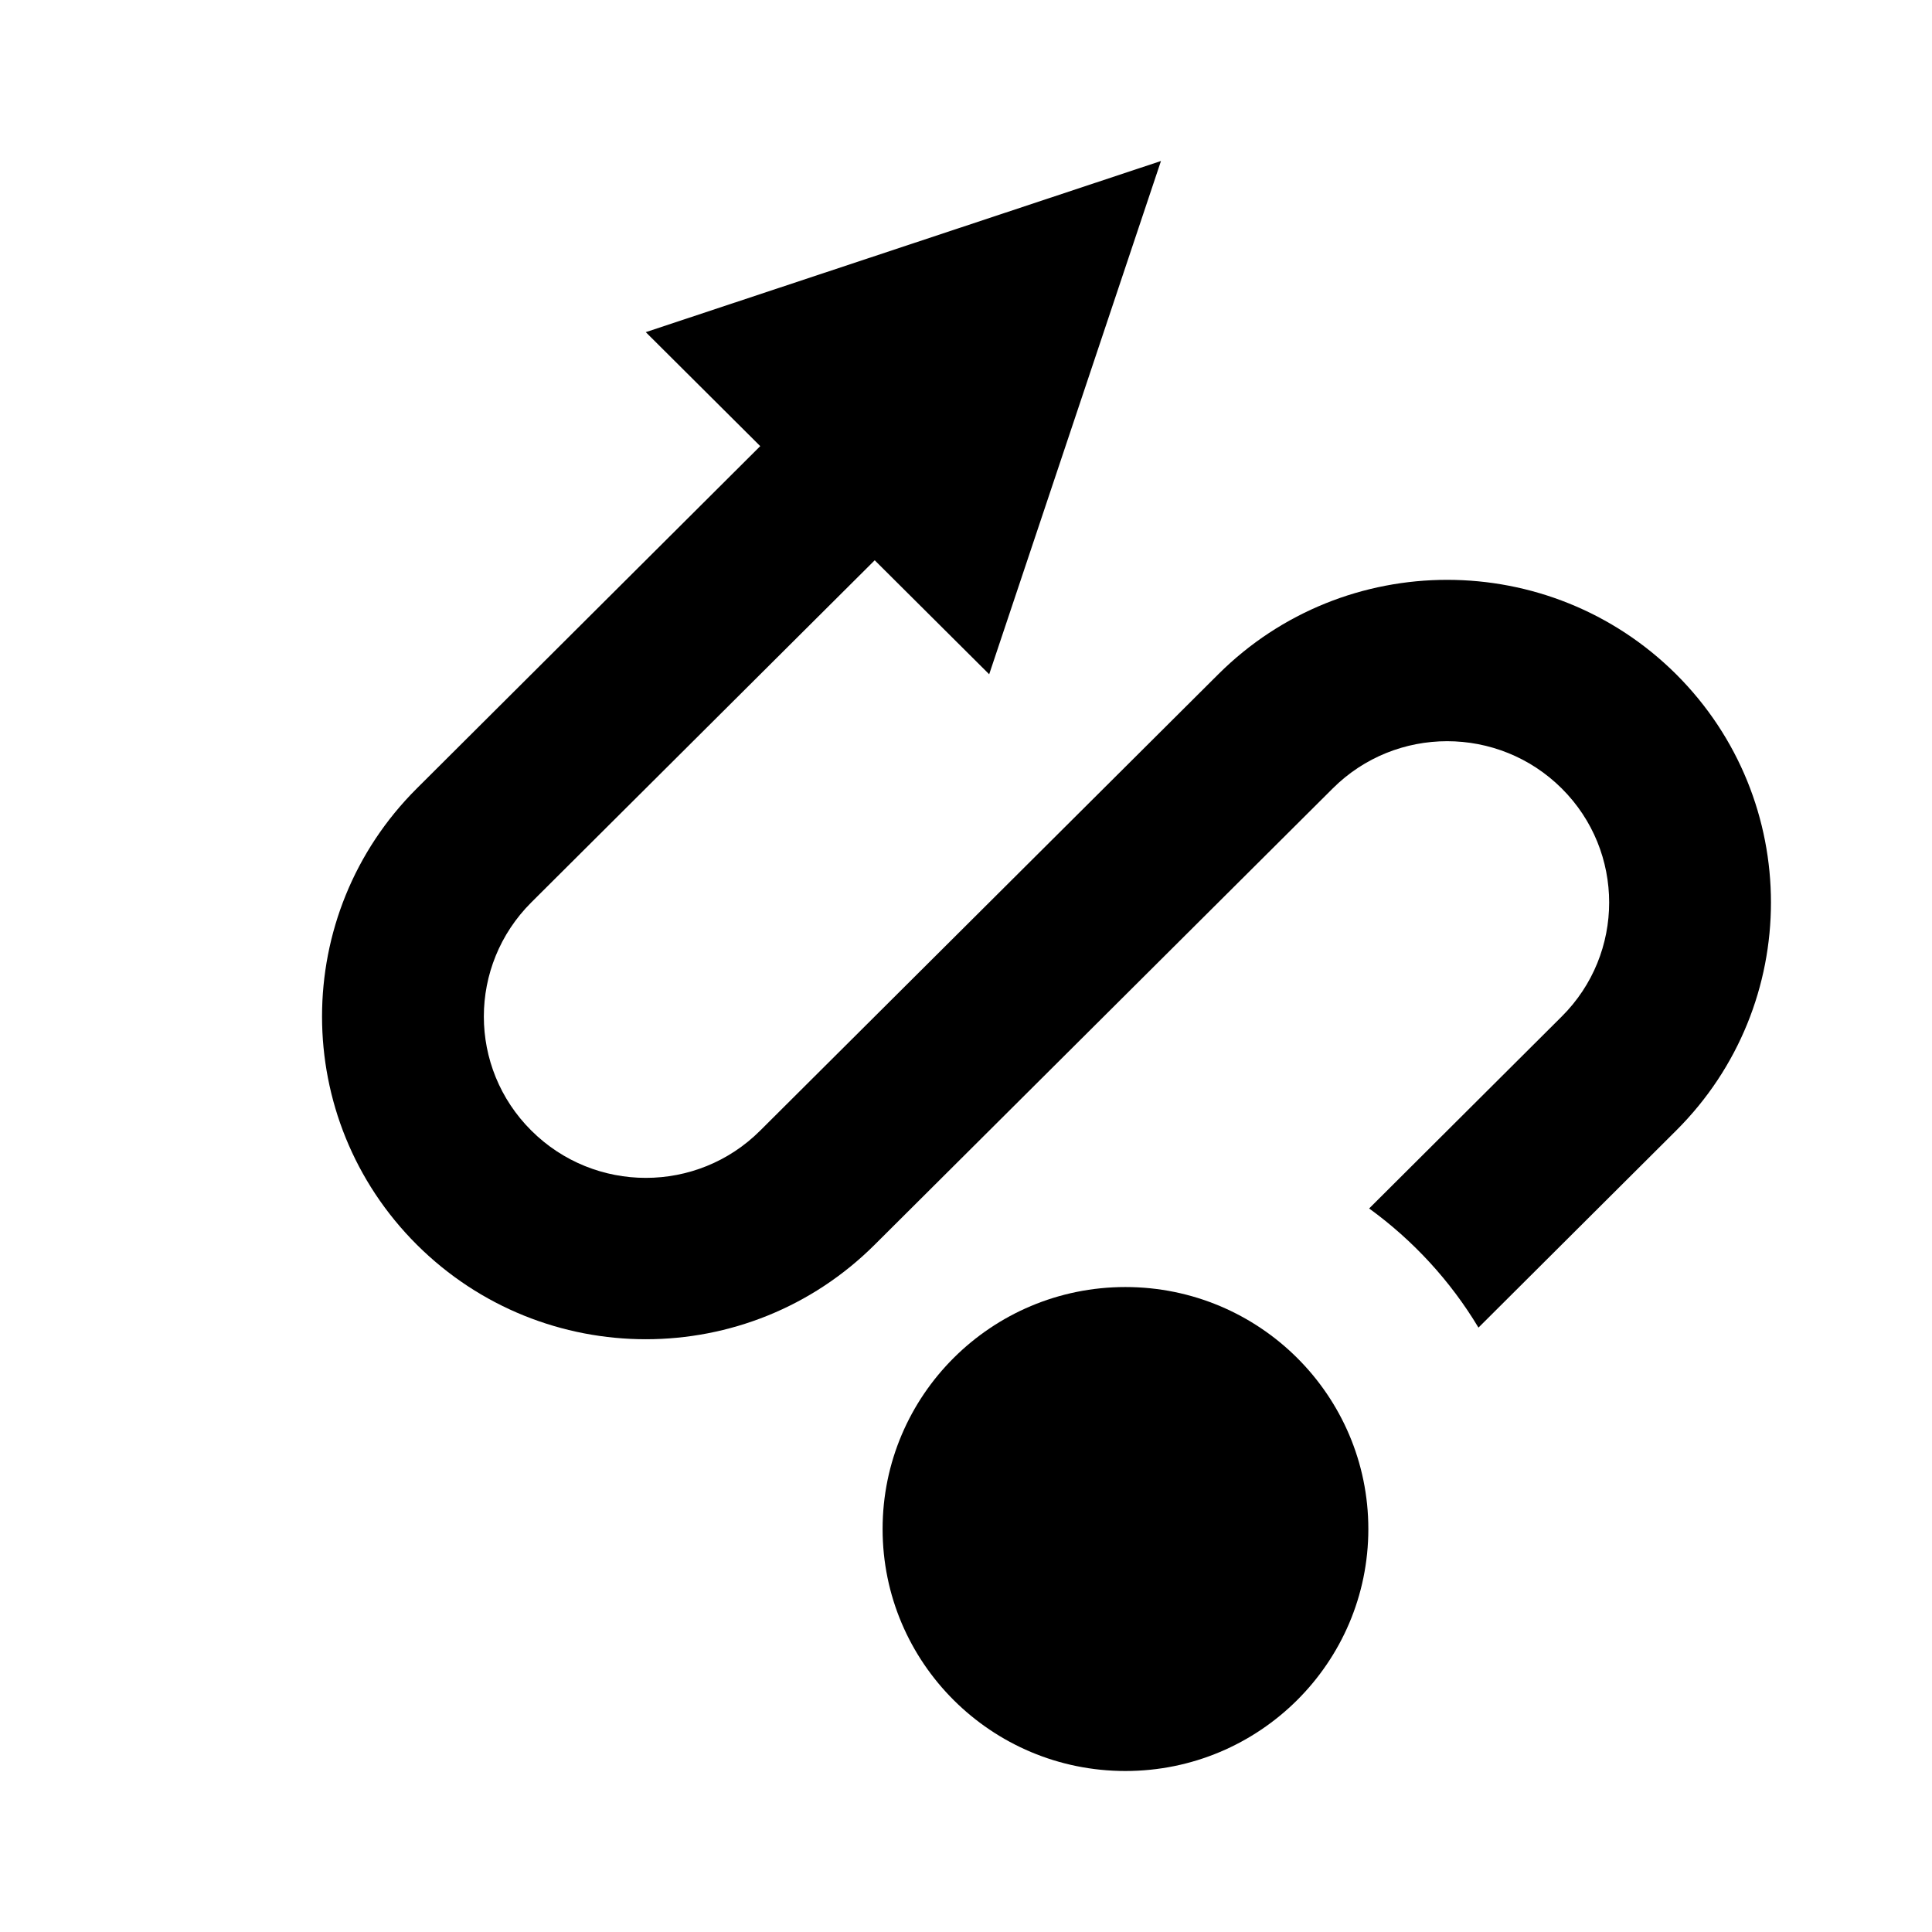 <!-- ##color:mono ##group:direction -->
<svg viewBox="0 0 12 12" xmlns="http://www.w3.org/2000/svg">
  <path
    d="M6.144 4.188L5.433 3.48L3.3 5.605C2.907 5.997 2.907 6.631 3.3 7.022C3.693 7.414 4.33 7.414 4.722 7.022L7.567 4.188C8.352 3.406 9.625 3.406 10.411 4.188C11.196 4.971 11.196 6.24 10.411 7.022L9.183 8.246C9.009 7.956 8.777 7.704 8.504 7.506L9.7 6.314C10.093 5.923 10.093 5.288 9.7 4.897C9.307 4.506 8.67 4.506 8.278 4.897L5.433 7.731C4.648 8.514 3.375 8.514 2.589 7.731C1.804 6.948 1.804 5.679 2.589 4.897L4.722 2.771L4.011 2.063L7.211 1L6.144 4.188Z"
  />
  <path
    d="M8.499 9.497C8.499 8.667 7.823 7.994 6.99 7.994C6.157 7.994 5.482 8.667 5.482 9.497C5.482 10.327 6.157 11 6.99 11C7.823 11 8.499 10.327 8.499 9.497Z"
  />
</svg>
